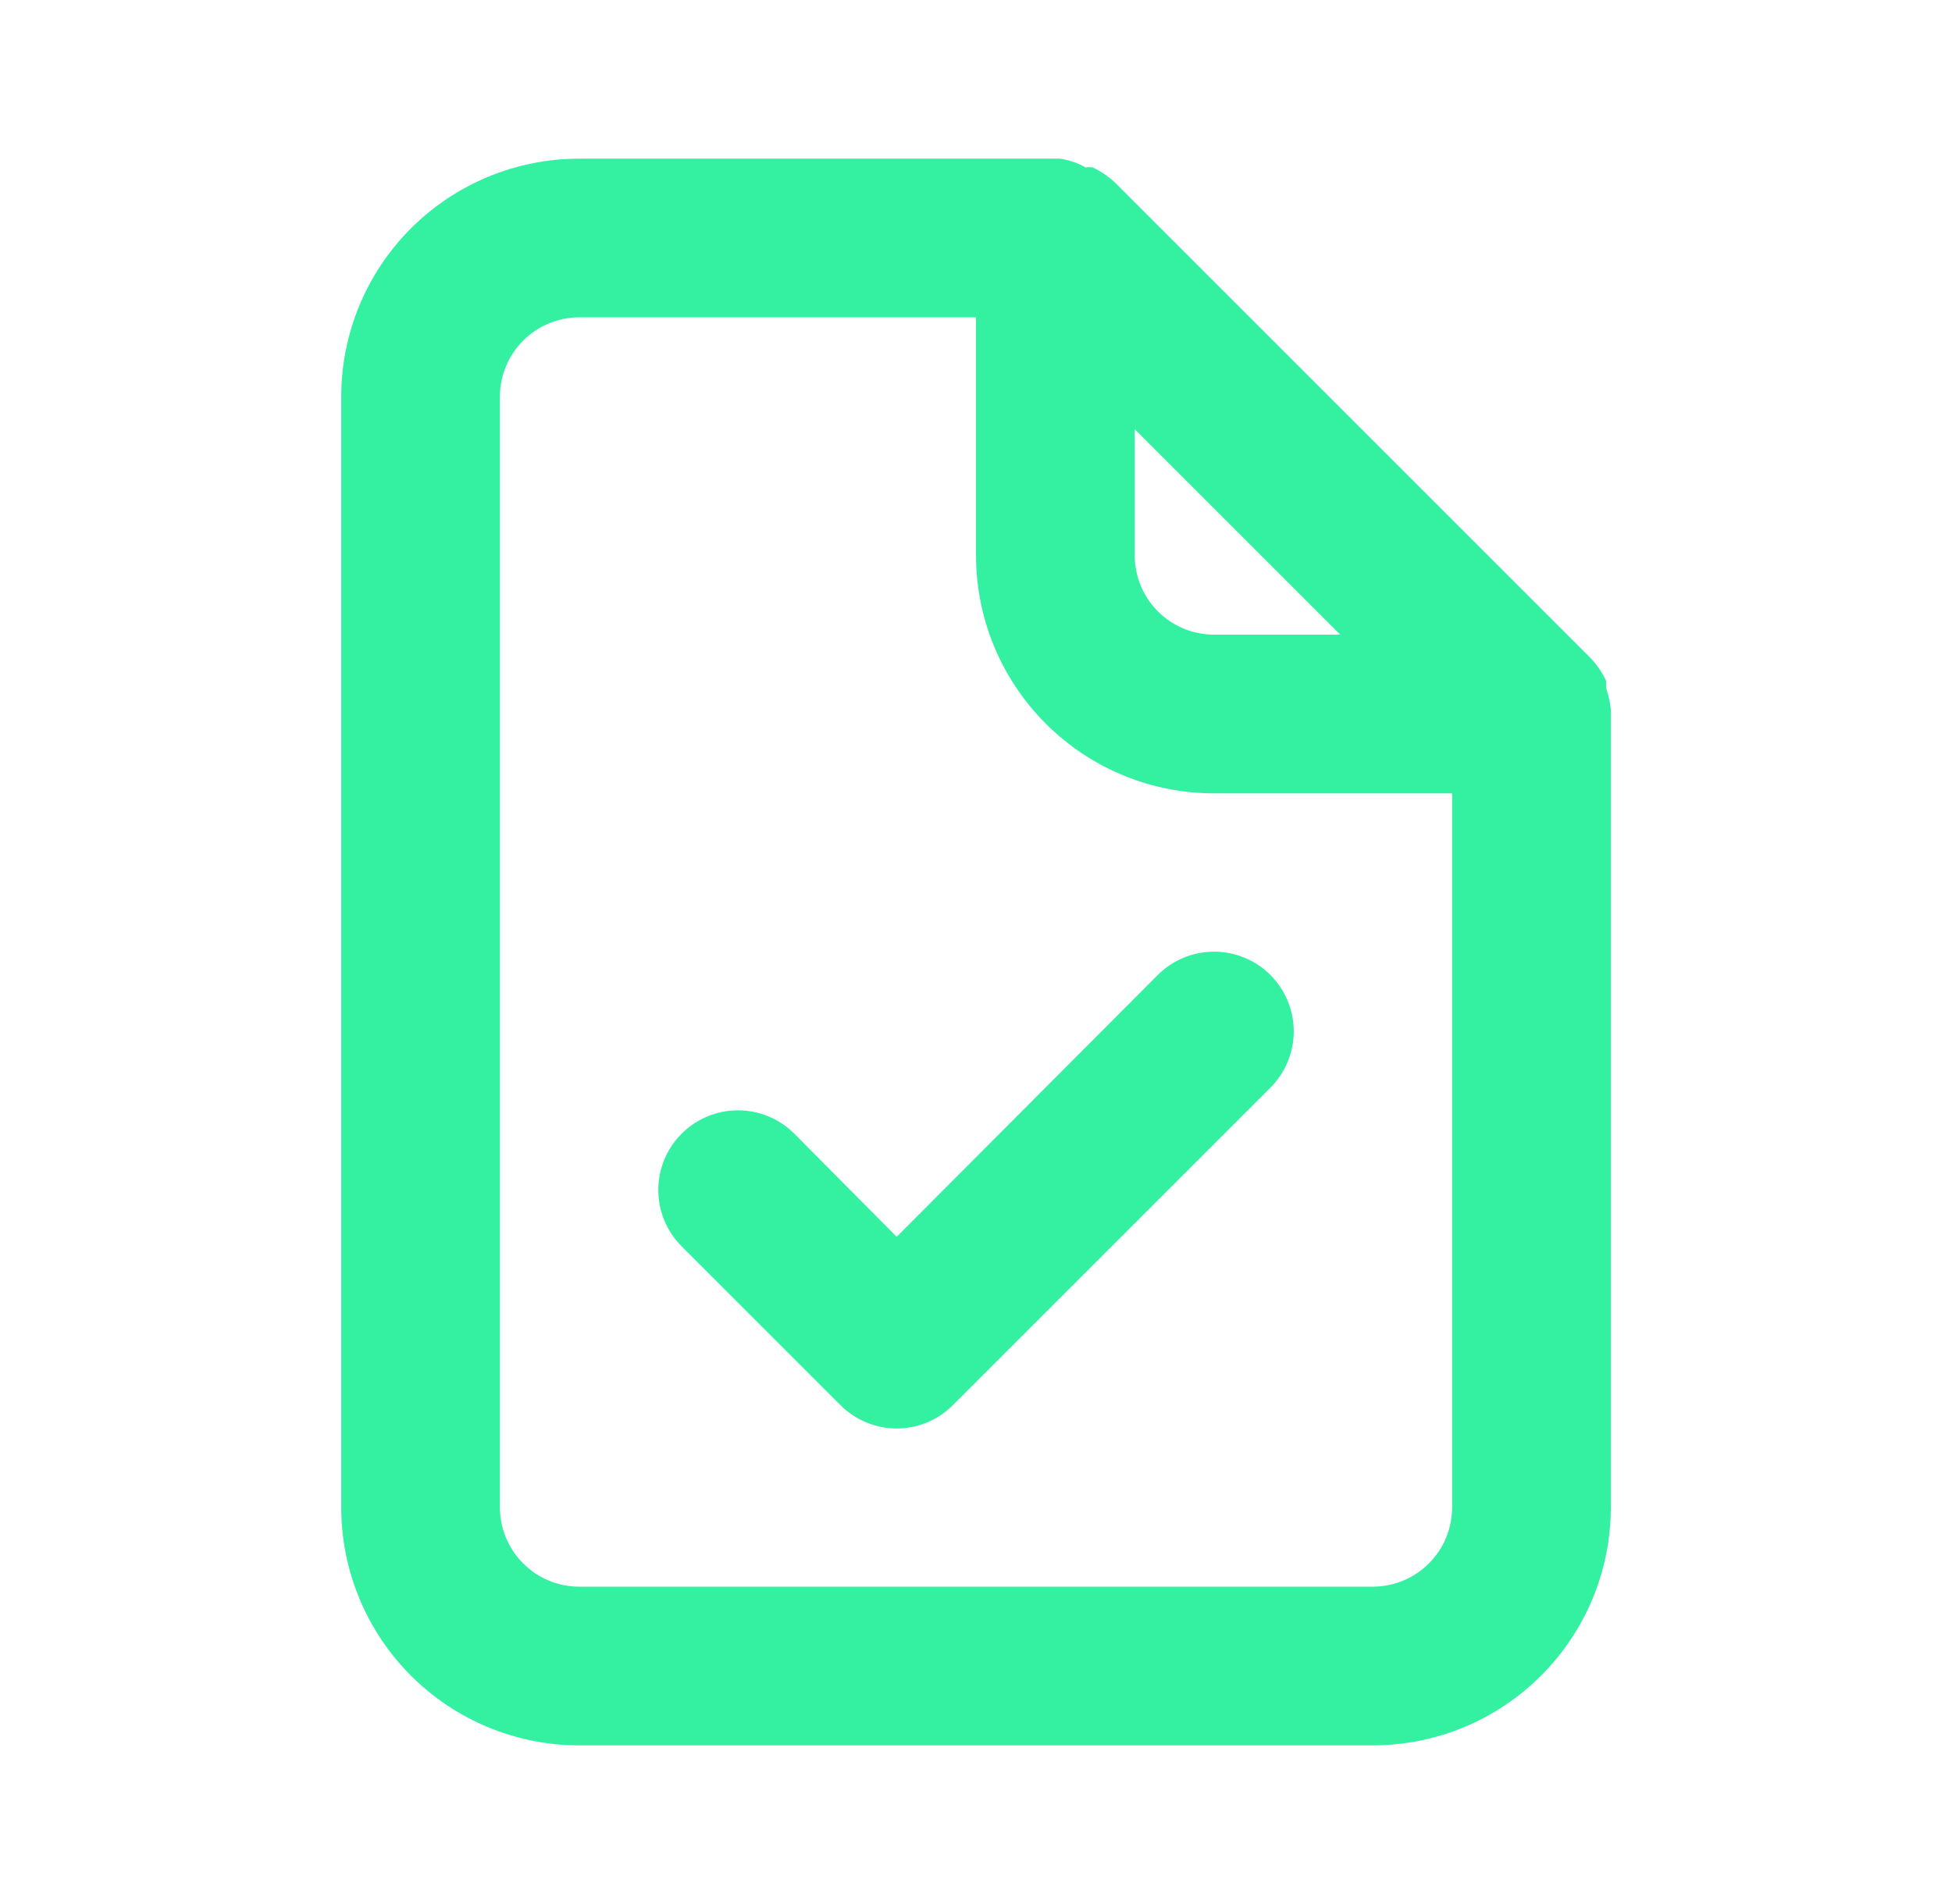 <svg width="41" height="40" viewBox="0 0 41 40" fill="none" xmlns="http://www.w3.org/2000/svg">
<path d="M33.834 14.9C33.816 14.747 33.783 14.596 33.734 14.45V14.3C33.654 14.129 33.547 13.971 33.417 13.833V13.833L23.417 3.833C23.279 3.704 23.122 3.597 22.95 3.517C22.901 3.51 22.85 3.51 22.8 3.517C22.631 3.419 22.444 3.357 22.25 3.333H12.167C10.841 3.333 9.569 3.86 8.631 4.798C7.694 5.735 7.167 7.007 7.167 8.333V31.667C7.167 32.993 7.694 34.264 8.631 35.202C9.569 36.14 10.841 36.667 12.167 36.667H28.834C30.16 36.667 31.431 36.14 32.369 35.202C33.307 34.264 33.834 32.993 33.834 31.667V15C33.834 15 33.834 15 33.834 14.9ZM23.834 9.017L28.15 13.333H25.5C25.058 13.333 24.634 13.158 24.322 12.845C24.009 12.533 23.834 12.109 23.834 11.667V9.017ZM30.5 31.667C30.5 32.109 30.325 32.532 30.012 32.845C29.7 33.158 29.276 33.333 28.834 33.333H12.167C11.725 33.333 11.301 33.158 10.989 32.845C10.676 32.532 10.5 32.109 10.5 31.667V8.333C10.5 7.891 10.676 7.467 10.989 7.155C11.301 6.842 11.725 6.667 12.167 6.667H20.5V11.667C20.5 12.993 21.027 14.264 21.965 15.202C22.902 16.14 24.174 16.667 25.5 16.667H30.5V31.667ZM24.317 20.483L18.834 25.983L16.684 23.817C16.37 23.503 15.944 23.326 15.5 23.326C15.056 23.326 14.631 23.503 14.317 23.817C14.003 24.13 13.827 24.556 13.827 25C13.827 25.444 14.003 25.869 14.317 26.183L17.65 29.517C17.805 29.673 17.99 29.797 18.193 29.881C18.396 29.966 18.614 30.01 18.834 30.01C19.054 30.01 19.271 29.966 19.475 29.881C19.678 29.797 19.862 29.673 20.017 29.517L26.684 22.85C26.997 22.536 27.174 22.11 27.174 21.667C27.174 21.223 26.997 20.797 26.684 20.483C26.37 20.169 25.944 19.993 25.5 19.993C25.056 19.993 24.631 20.169 24.317 20.483V20.483Z" fill="#34F1A2"/>
</svg>
